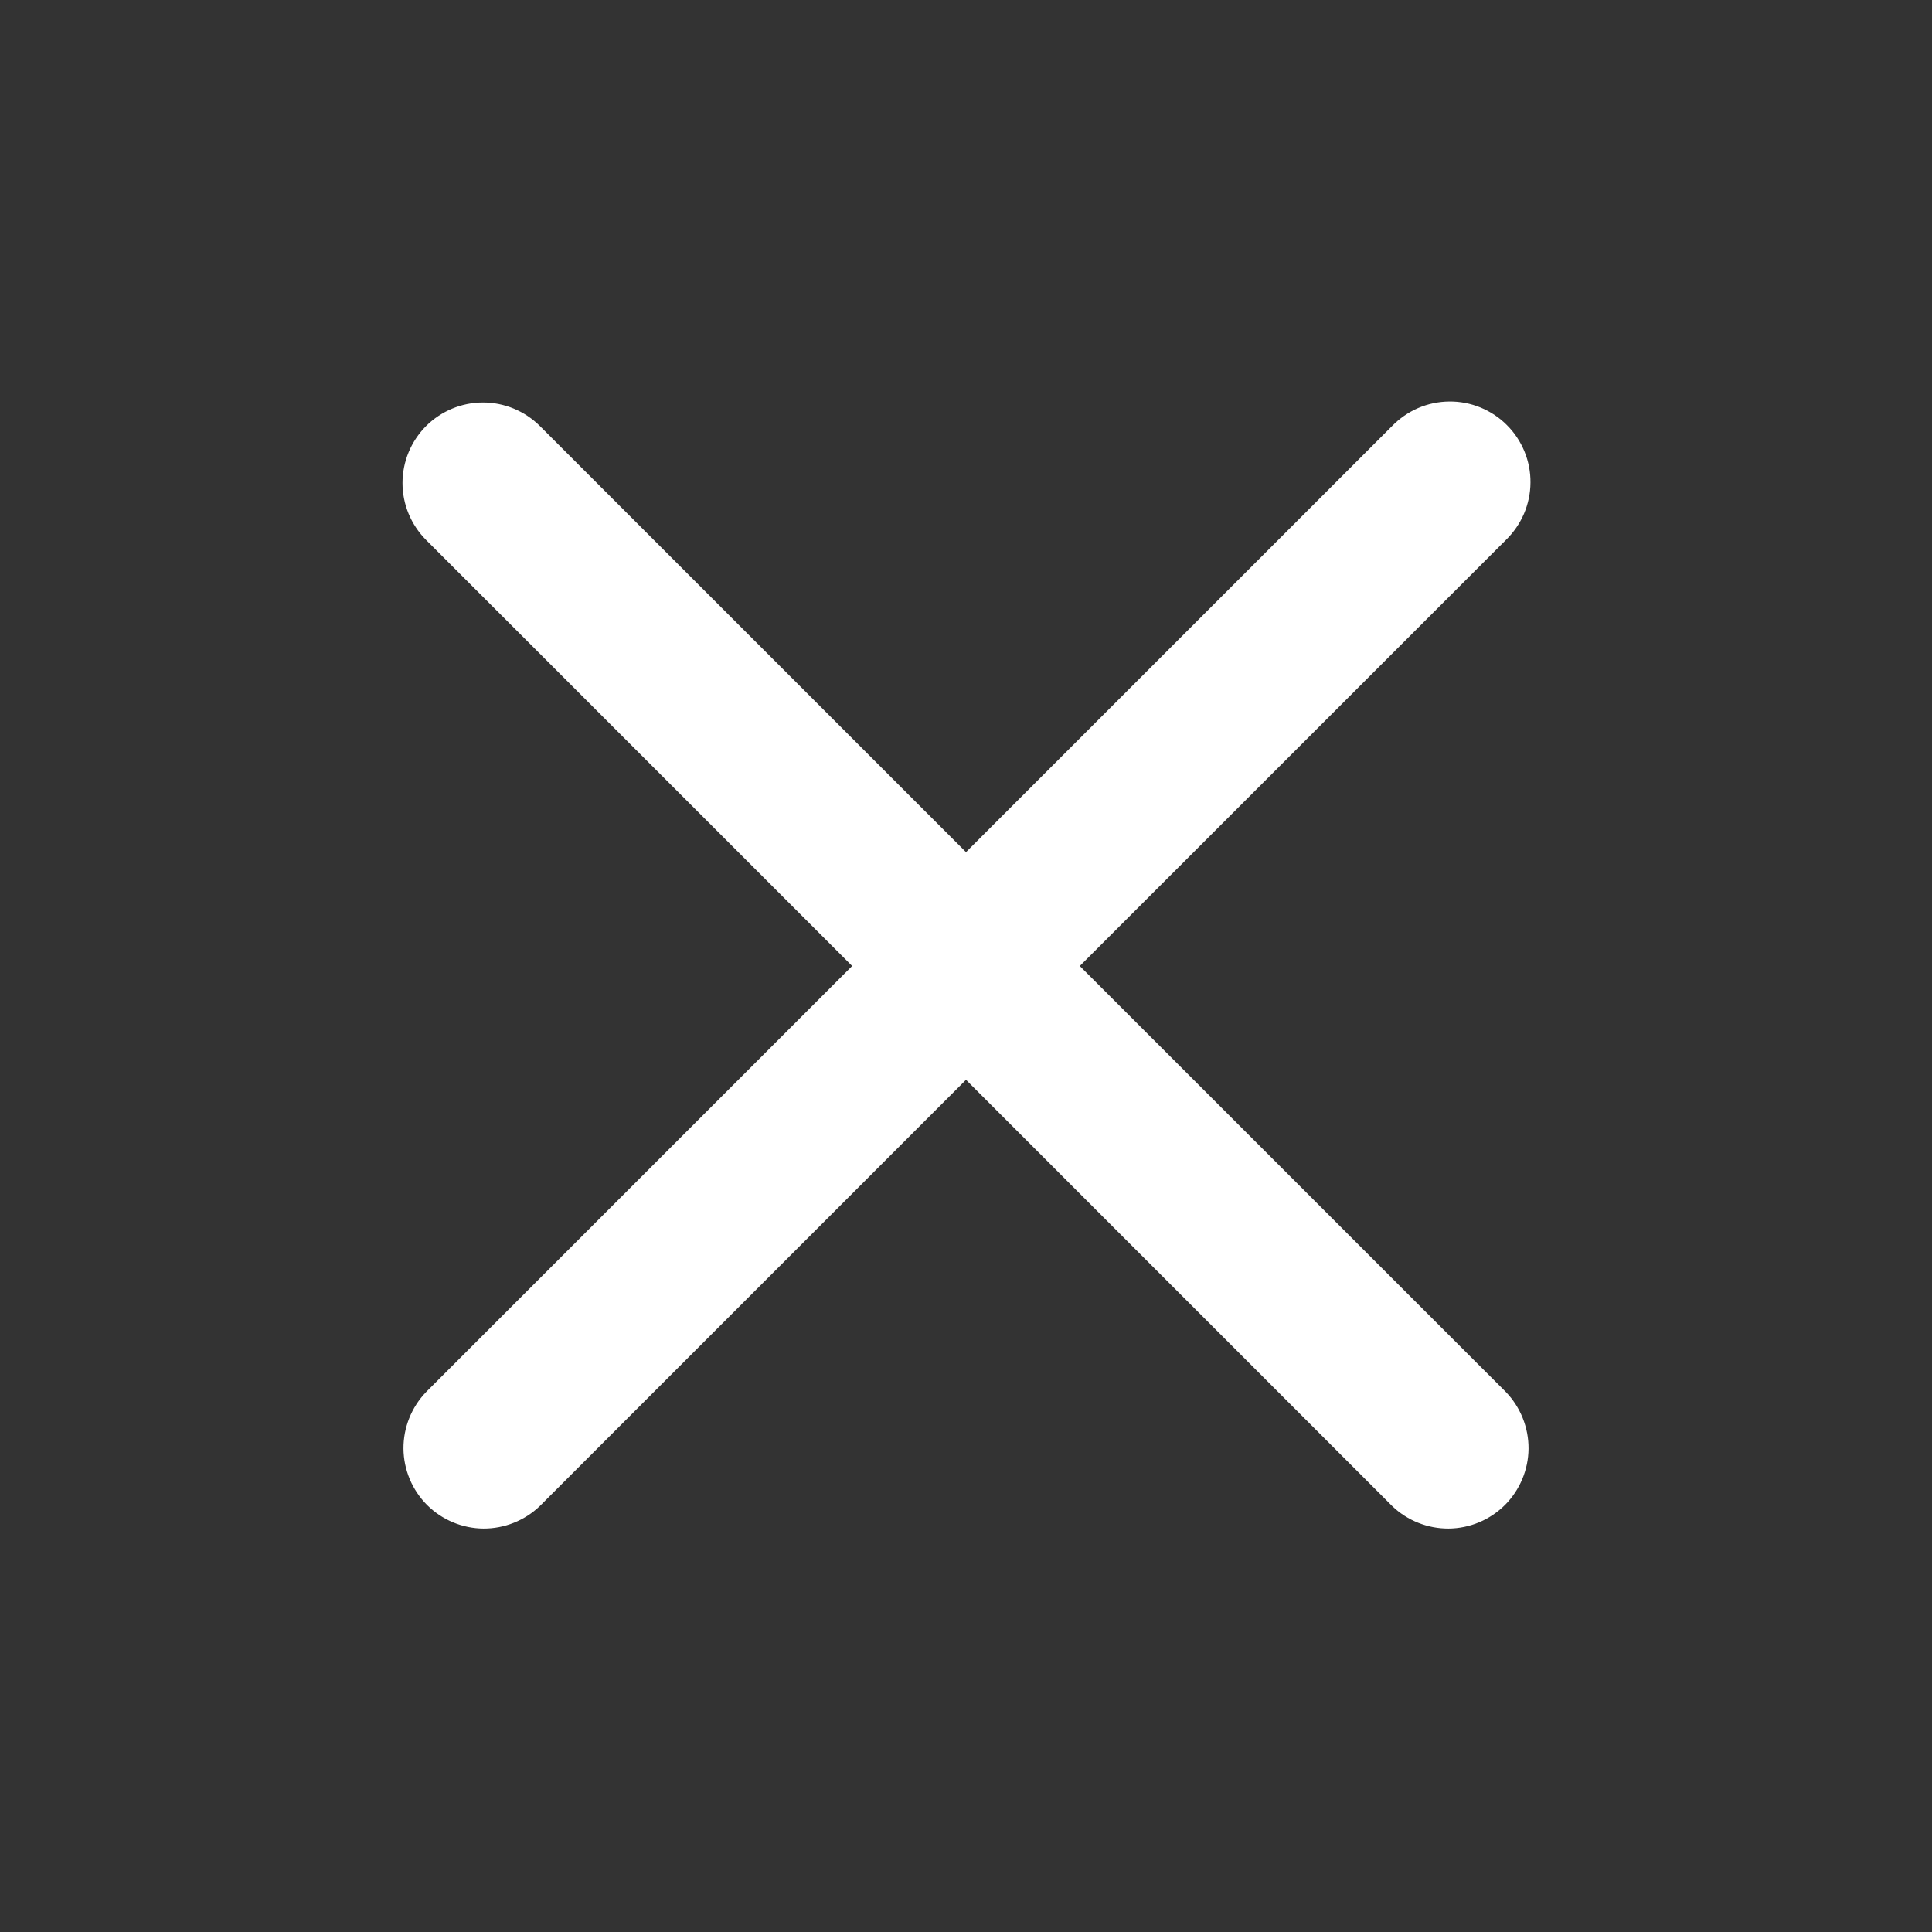 <svg width="30" height="30" viewBox="0 0 30 30" fill="none" xmlns="http://www.w3.org/2000/svg">
<rect x="0" y="0" width="30" height="30" fill="#333333" stroke="none"/>
<path d="M6.616 6.616C6.851 6.382 7.169 6.25 7.5 6.25C7.831 6.25 8.149 6.382 8.384 6.616L15 13.232L21.616 6.616C21.732 6.497 21.869 6.402 22.022 6.336C22.174 6.271 22.338 6.236 22.505 6.235C22.671 6.233 22.835 6.265 22.989 6.328C23.142 6.391 23.282 6.483 23.399 6.601C23.517 6.718 23.609 6.858 23.672 7.011C23.735 7.165 23.767 7.33 23.765 7.495C23.764 7.661 23.729 7.825 23.664 7.978C23.598 8.13 23.503 8.268 23.384 8.384L16.767 15L23.384 21.616C23.611 21.852 23.737 22.168 23.735 22.495C23.732 22.823 23.6 23.137 23.369 23.369C23.137 23.6 22.823 23.732 22.495 23.735C22.168 23.737 21.852 23.611 21.616 23.384L15 16.767L8.384 23.384C8.148 23.611 7.832 23.737 7.505 23.735C7.177 23.732 6.863 23.6 6.631 23.369C6.4 23.137 6.268 22.823 6.265 22.495C6.263 22.168 6.389 21.852 6.616 21.616L13.232 15L6.616 8.384C6.382 8.149 6.25 7.831 6.25 7.5C6.25 7.169 6.382 6.851 6.616 6.616V6.616Z" fill="white"/>
</svg>
